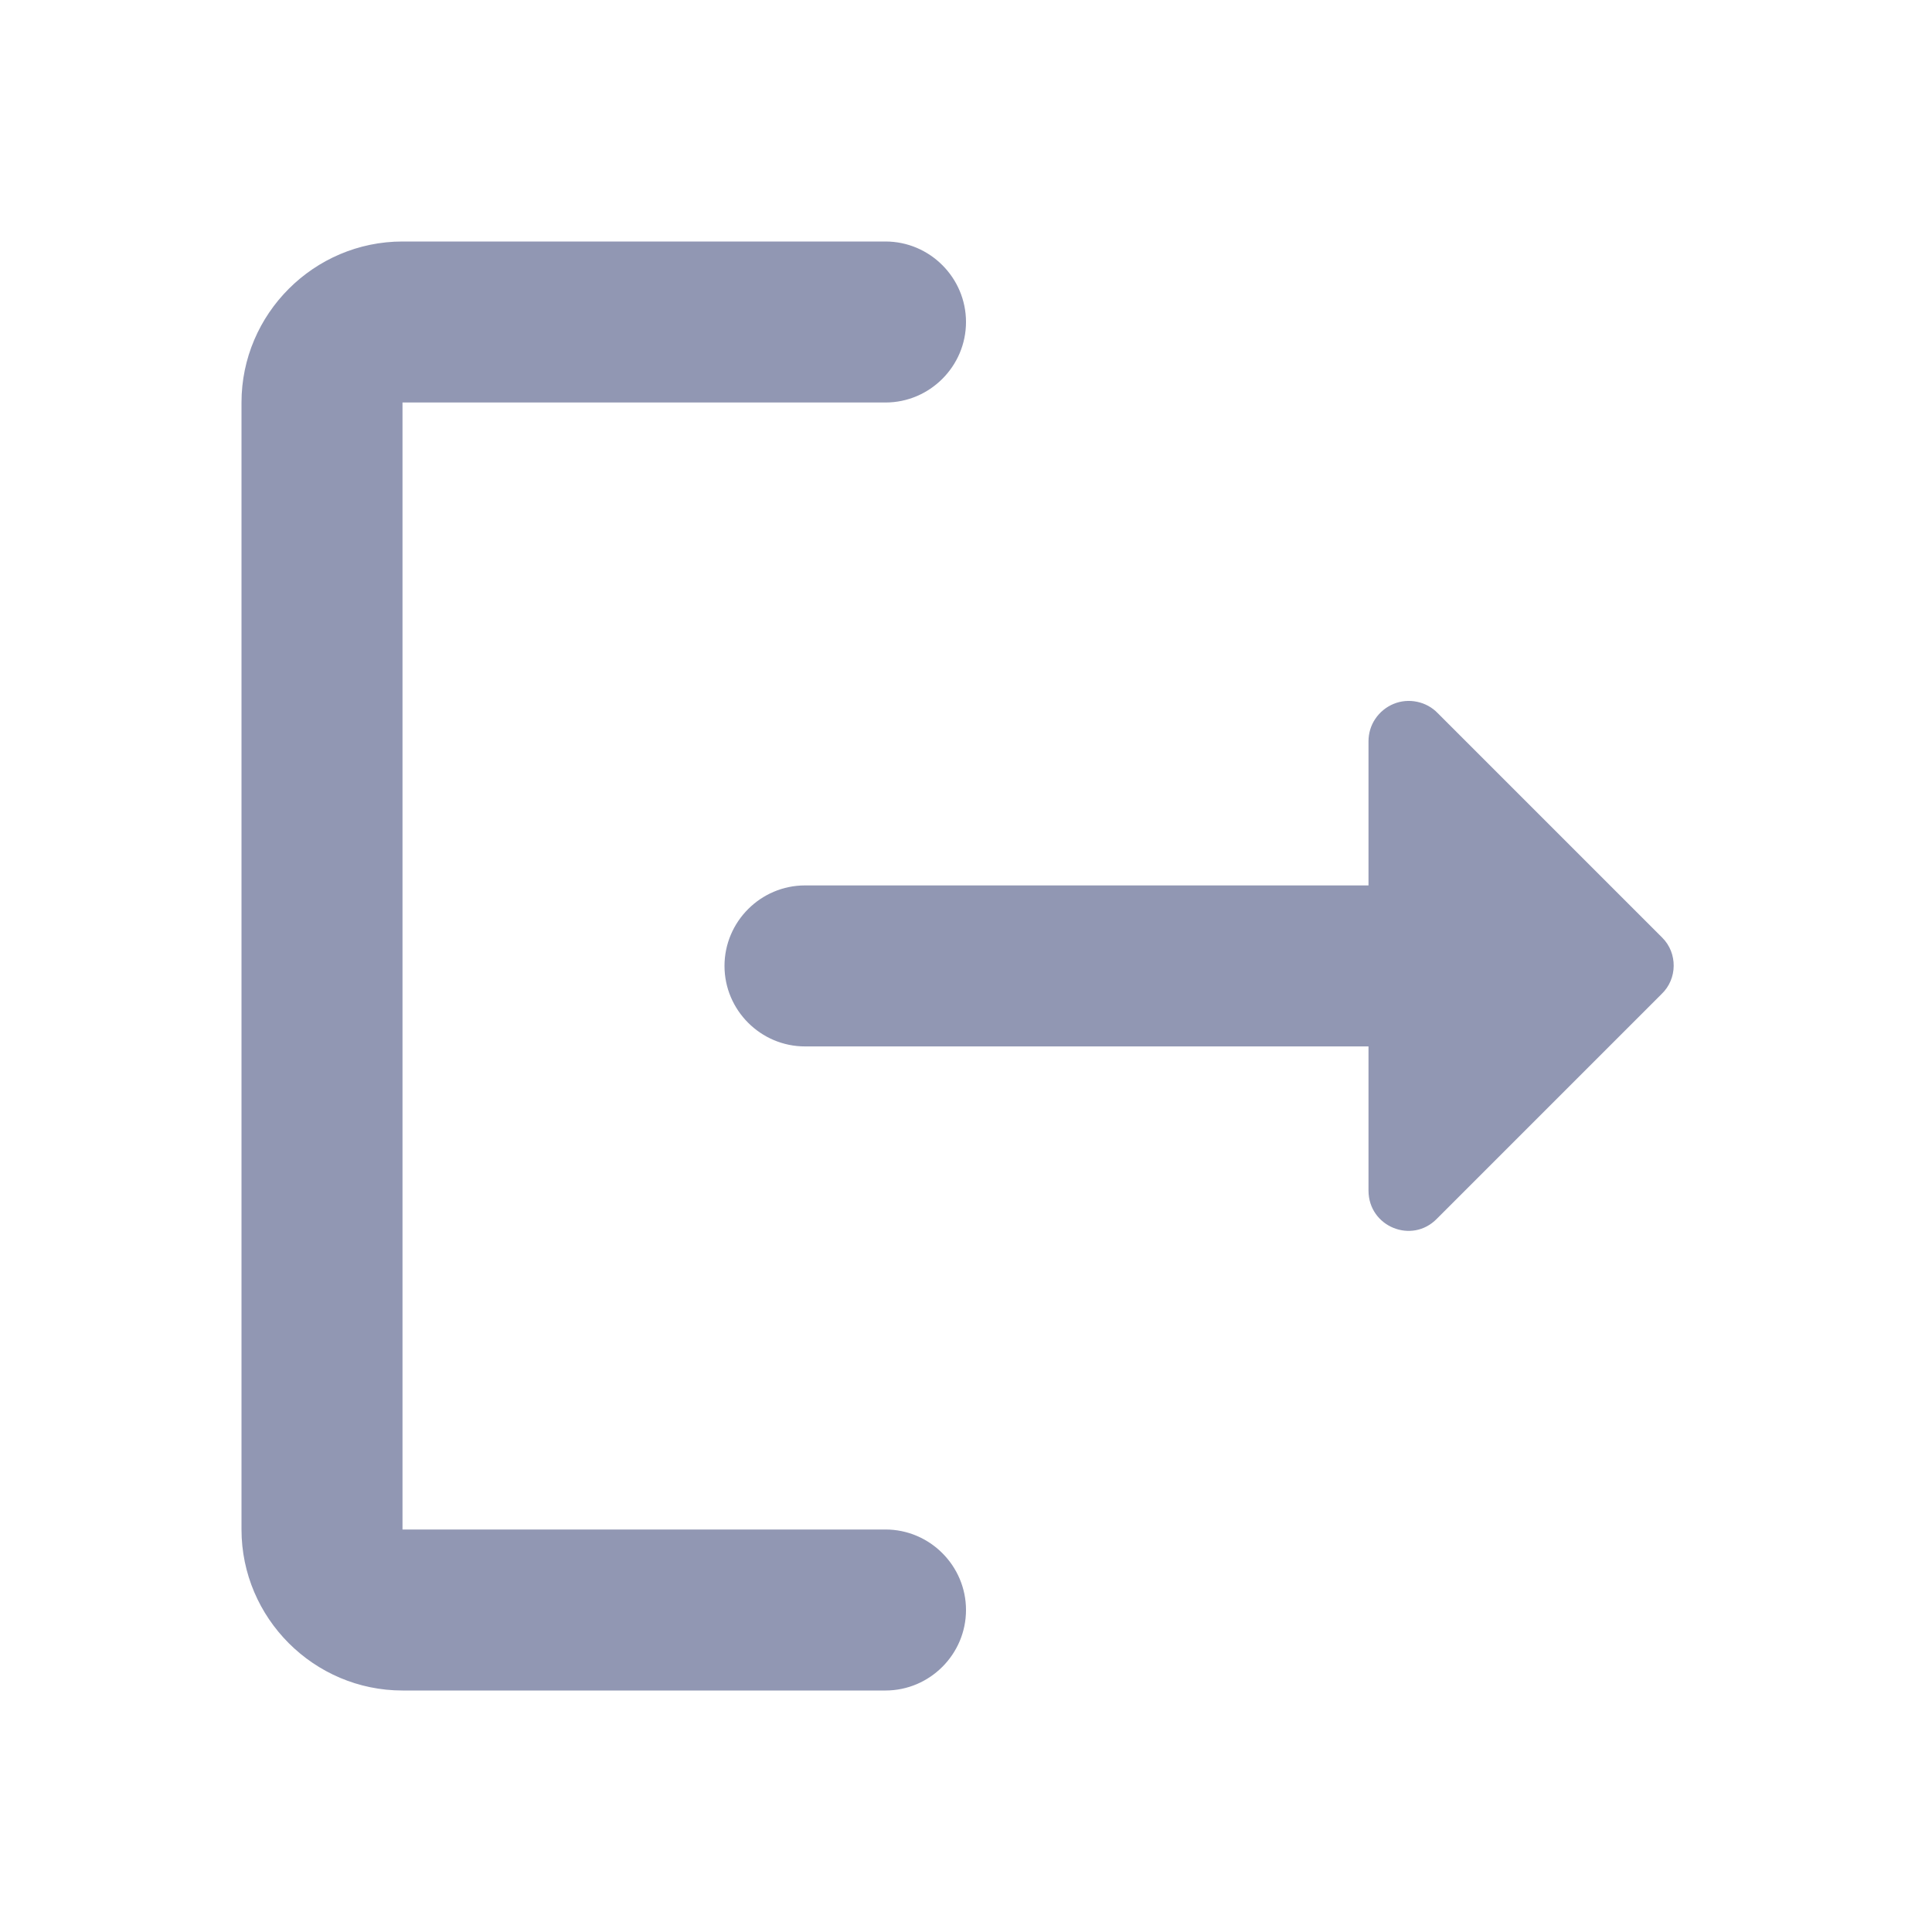 <svg width="24" height="24" viewBox="0 0 24 24" fill="none" xmlns="http://www.w3.org/2000/svg">
<path d="M5 5H11C11.55 5 12 4.55 12 4C12 3.45 11.55 3 11 3H5C3.9 3 3 3.9 3 5V19C3 20.1 3.9 21 5 21H11C11.55 21 12 20.55 12 20C12 19.45 11.55 19 11 19H5V5Z" fill="#9197B3"/>
<path d="M20.65 11.649L17.86 8.859C17.791 8.787 17.701 8.738 17.604 8.718C17.506 8.697 17.404 8.706 17.312 8.744C17.22 8.782 17.141 8.846 17.085 8.929C17.029 9.011 17 9.109 17 9.209V10.999H10C9.45 10.999 9 11.449 9 11.999C9 12.549 9.45 12.999 10 12.999H17V14.789C17 15.239 17.54 15.459 17.85 15.139L20.64 12.349C20.84 12.159 20.84 11.839 20.65 11.649Z" fill="#9197B3"/>
</svg>
